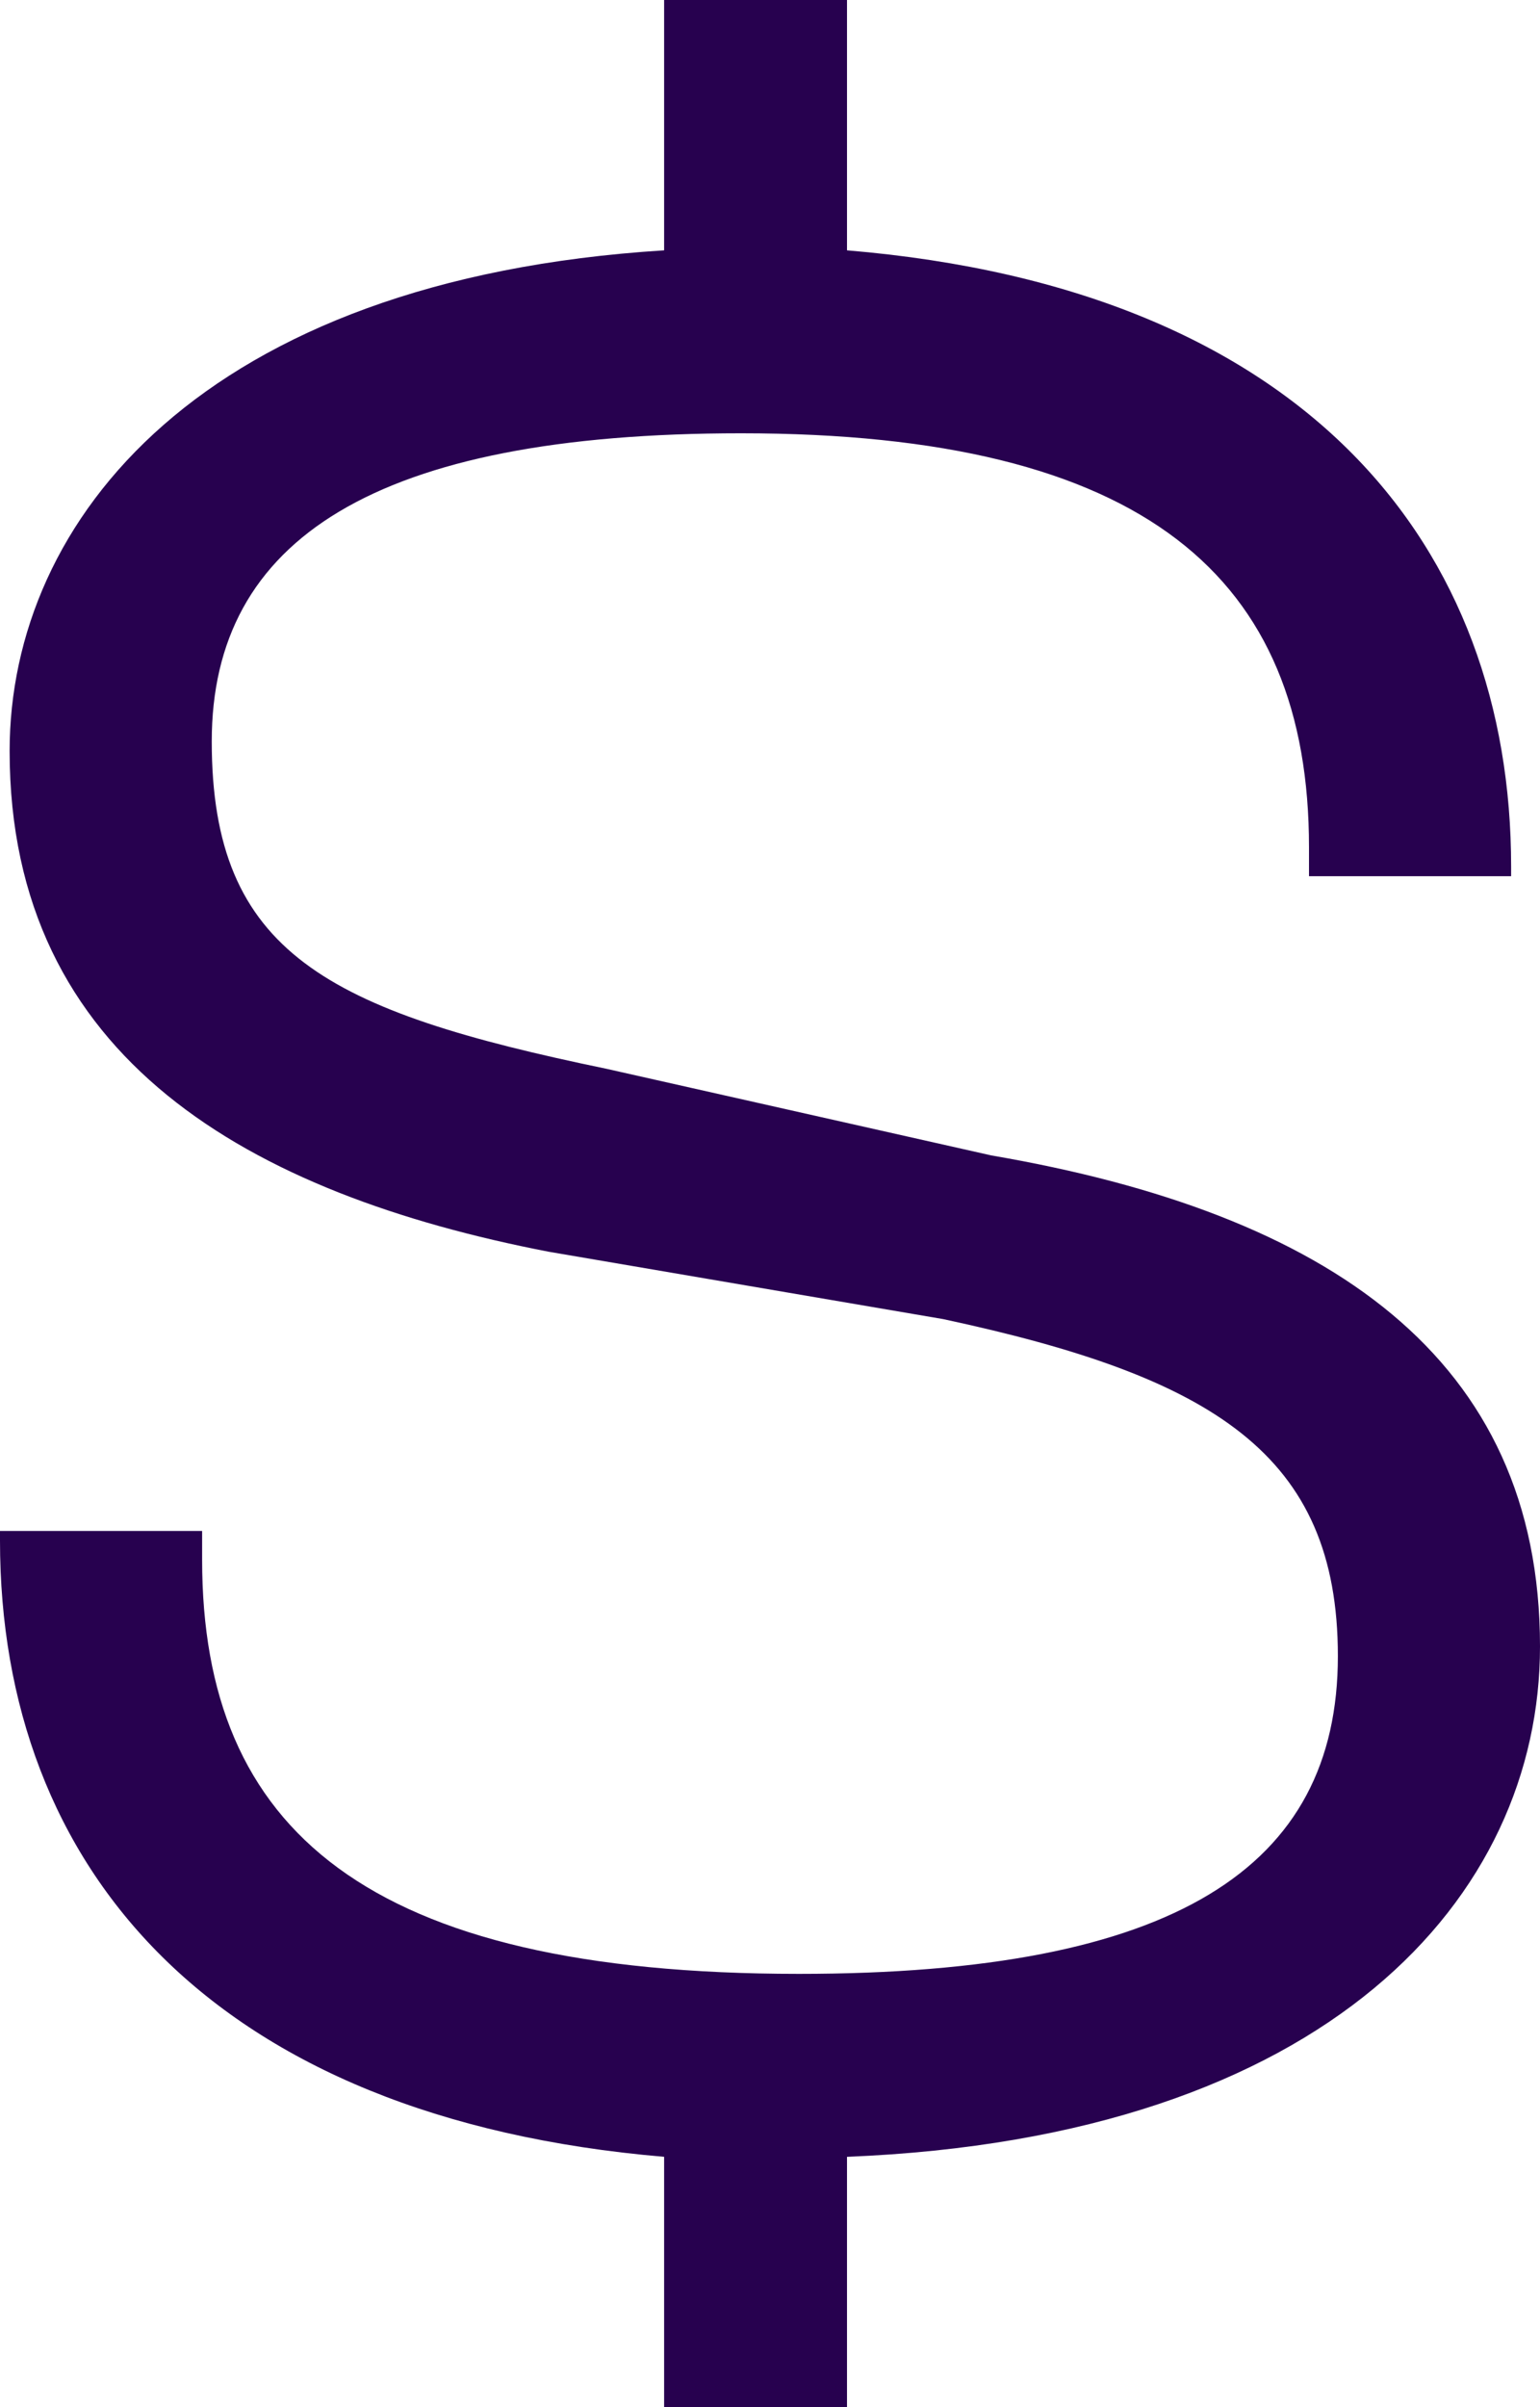 <svg version="1.2" xmlns="http://www.w3.org/2000/svg" viewBox="0 0 16 25" width="16" height="25"><style>.a{fill:#27014f}</style><path class="a" d="m8.8 25h-1.9v-2.6c-4.7-0.4-6.9-3-6.9-6.4v-0.1h2.1v0.3c0 2.8 1.7 4.3 6.2 4.3 3.9 0 5.6-1.1 5.6-3.3 0-2.1-1.3-2.9-4.1-3.5l-4.1-0.7c-3.1-0.6-5.6-2-5.6-5.2 0-2.4 2-4.9 6.8-5.2v-2.6h1.9v2.6c4.8 0.4 6.9 3.1 6.9 6.4v0.1h-2.1v-0.3c0-2.8-1.7-4.3-5.9-4.3-3.8 0-5.5 1.1-5.5 3.2 0 2.2 1.2 2.8 4.1 3.4l4 0.9c3.5 0.6 5.7 2.1 5.7 5.1 0 2.6-2.2 5.1-7.2 5.3z"/></svg>